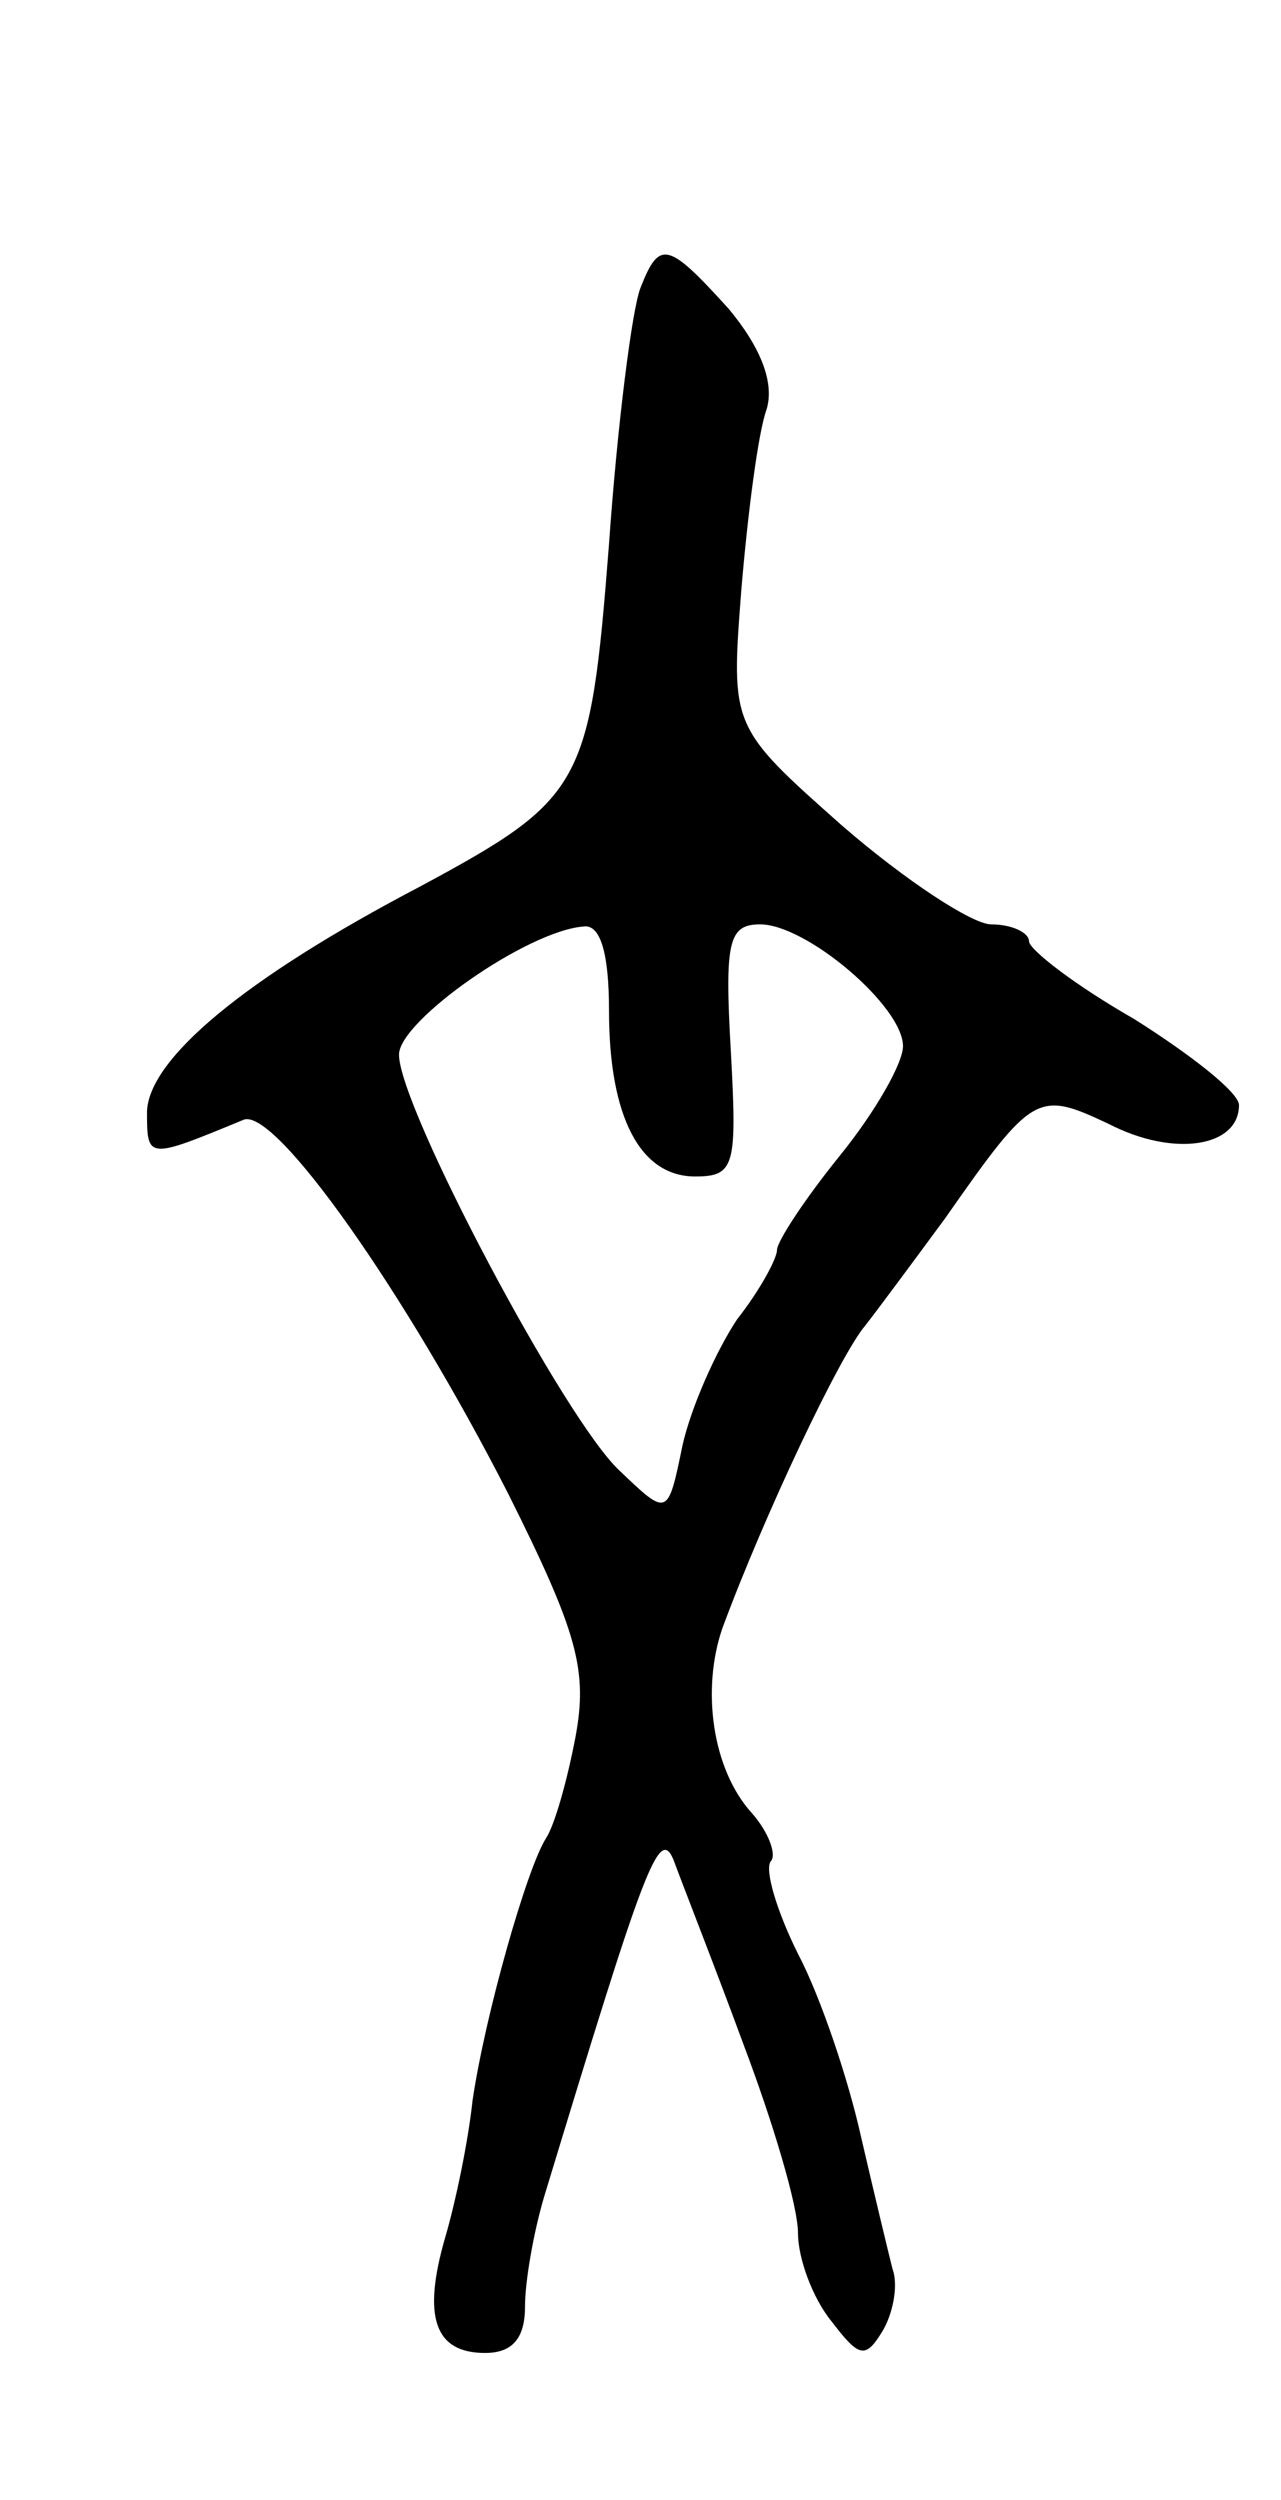 <svg version="1.0" xmlns="http://www.w3.org/2000/svg"
 width="61pt" height="119pt" viewBox="0 0 61 119"
 preserveAspectRatio="xMidYMid meet">
<g transform="translate(0,119) scale(0.1,-0.1)"
fill="#000000" stroke="none">
<path d="M305 1053 c-4 -10 -11 -65 -15 -122 -9 -115 -12 -121 -90 -163 -84
-44 -129 -82 -130 -107 0 -23 0 -23 46 -4 15 6 77 -82 126 -178 33 -66 38 -84
32 -116 -4 -21 -10 -42 -14 -48 -9 -14 -29 -84 -35 -125 -2 -19 -8 -48 -13
-65 -11 -38 -5 -55 19 -55 13 0 19 7 19 22 0 12 4 35 9 52 48 158 55 178 62
160 4 -11 19 -49 33 -87 14 -37 26 -77 26 -90 0 -12 7 -31 16 -42 13 -17 16
-18 24 -5 5 8 8 22 5 30 -2 8 -9 37 -15 63 -6 27 -19 66 -30 87 -10 20 -16 40
-13 44 3 3 -1 14 -9 23 -19 21 -24 59 -14 88 20 54 56 130 68 144 7 9 24 32
38 51 42 60 44 61 78 45 31 -16 62 -11 62 9 0 6 -23 24 -50 41 -28 16 -50 33
-50 37 0 4 -8 8 -18 8 -9 0 -41 21 -71 47 -53 47 -53 47 -48 112 3 36 8 75 12
86 4 13 -3 30 -18 48 -29 32 -33 33 -42 10z m-15 -344 c0 -51 15 -79 41 -79
19 0 20 5 17 60 -3 52 -1 60 14 60 22 0 68 -39 68 -58 0 -8 -13 -31 -30 -52
-17 -21 -30 -41 -30 -45 0 -4 -8 -19 -19 -33 -10 -15 -22 -42 -26 -60 -7 -34
-7 -34 -30 -12 -26 24 -105 173 -105 198 0 16 61 59 88 61 8 1 12 -13 12 -40z"/>
</g>
</svg>
